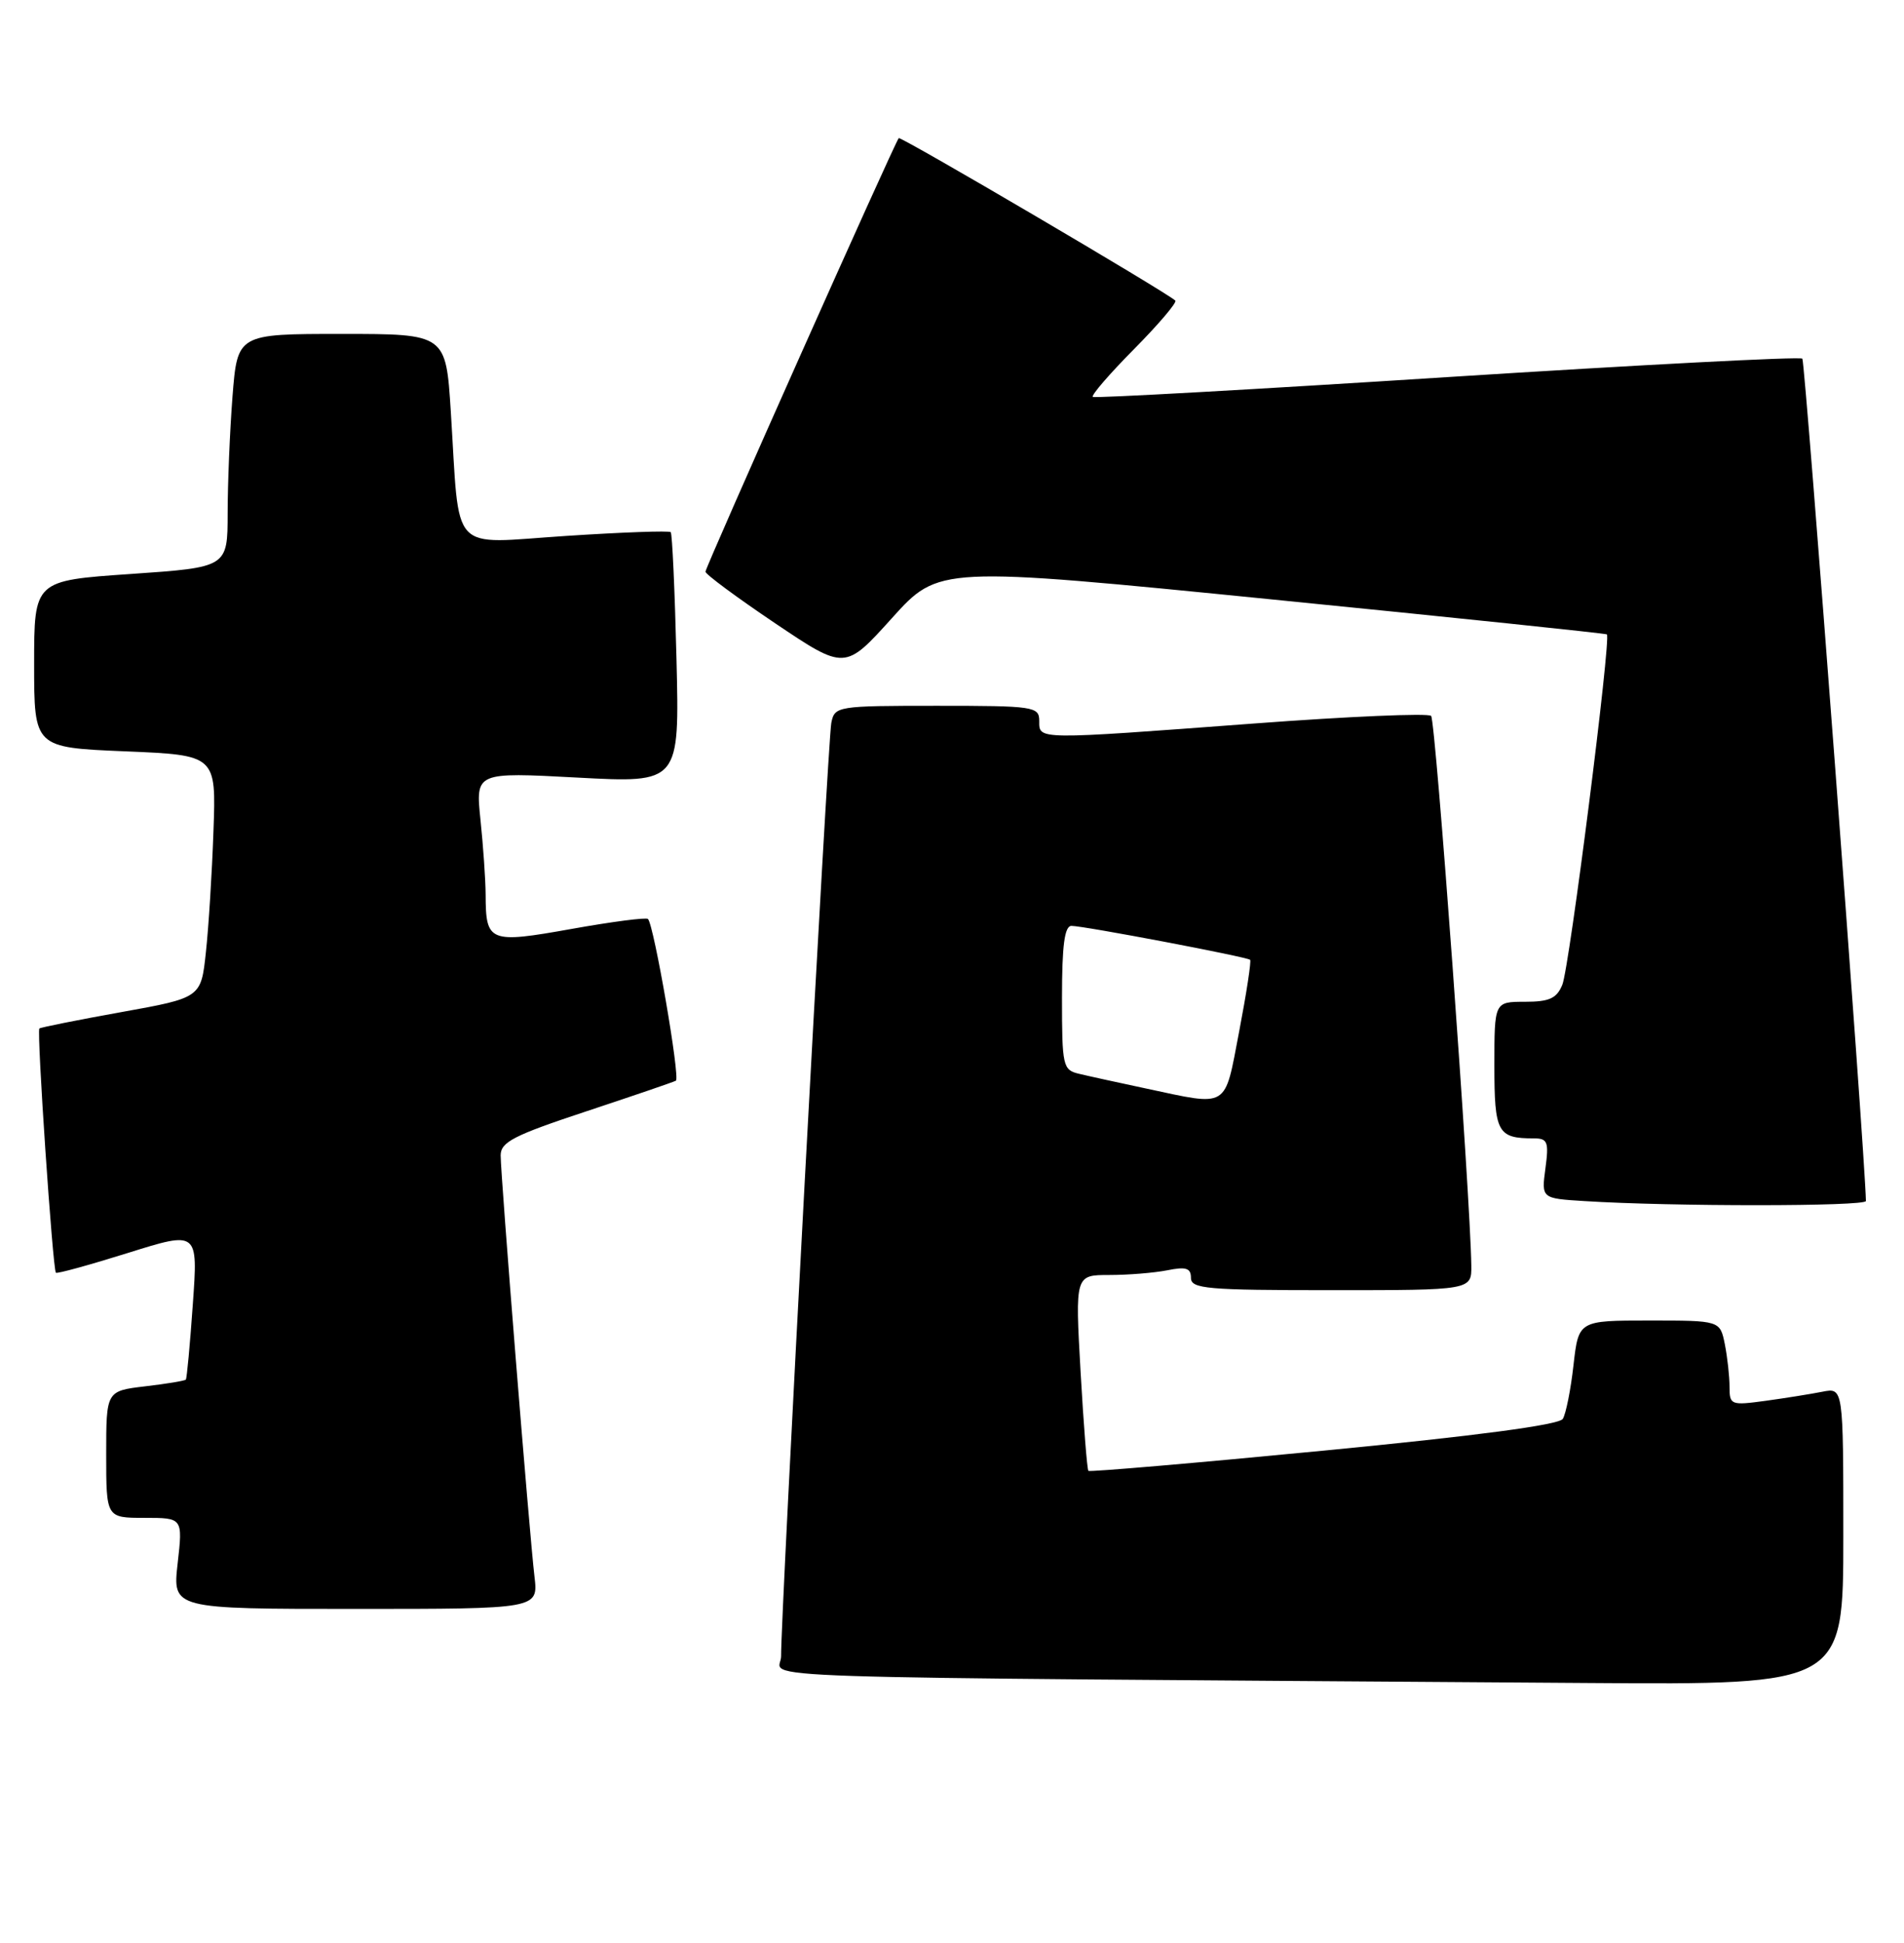 <?xml version="1.0" encoding="UTF-8" standalone="no"?>
<!DOCTYPE svg PUBLIC "-//W3C//DTD SVG 1.1//EN" "http://www.w3.org/Graphics/SVG/1.1/DTD/svg11.dtd" >
<svg xmlns="http://www.w3.org/2000/svg" xmlns:xlink="http://www.w3.org/1999/xlink" version="1.1" viewBox="0 0 251 256">
 <g >
 <path fill="currentColor"
d=" M 243.00 202.42 C 243.00 182.84 243.00 182.84 240.25 183.38 C 238.74 183.68 235.36 184.22 232.75 184.58 C 228.18 185.20 228.00 185.13 228.00 182.74 C 228.00 181.37 227.72 178.84 227.38 177.12 C 226.75 174.00 226.75 174.00 217.42 174.00 C 208.10 174.00 208.10 174.00 207.43 179.88 C 207.07 183.11 206.43 186.30 206.02 186.96 C 205.53 187.75 194.61 189.20 174.53 191.14 C 157.62 192.78 143.64 193.97 143.48 193.81 C 143.31 193.64 142.85 187.76 142.45 180.75 C 141.73 168.00 141.73 168.00 146.24 168.00 C 148.72 168.00 152.16 167.72 153.88 167.38 C 156.35 166.88 157.00 167.09 157.00 168.38 C 157.00 169.82 159.09 170.00 175.50 170.00 C 194.00 170.00 194.00 170.00 193.96 166.75 C 193.83 157.50 189.26 94.92 188.66 94.33 C 188.28 93.95 177.74 94.40 165.23 95.34 C 136.45 97.49 137.00 97.50 137.00 95.00 C 137.00 93.10 136.33 93.00 123.52 93.00 C 110.34 93.00 110.03 93.05 109.59 95.25 C 109.13 97.52 102.91 213.14 102.97 218.24 C 103.00 221.29 92.72 220.94 209.25 221.76 C 243.00 222.00 243.00 222.00 243.00 202.42 Z  M 70.46 207.75 C 69.79 202.15 66.00 154.91 66.00 152.24 C 66.00 150.48 67.73 149.60 77.25 146.45 C 83.44 144.40 88.77 142.58 89.10 142.40 C 89.70 142.07 86.21 121.88 85.42 121.09 C 85.19 120.86 80.66 121.45 75.35 122.40 C 64.50 124.34 64.04 124.16 64.02 117.90 C 64.01 115.91 63.70 111.47 63.34 108.02 C 62.69 101.74 62.69 101.74 76.13 102.46 C 89.58 103.18 89.58 103.18 89.18 86.84 C 88.96 77.85 88.62 70.33 88.42 70.12 C 88.23 69.91 82.00 70.13 74.58 70.62 C 59.07 71.63 60.64 73.33 59.43 54.25 C 58.78 44.00 58.78 44.00 45.04 44.00 C 31.30 44.00 31.30 44.00 30.65 52.25 C 30.30 56.79 30.01 63.71 30.01 67.63 C 30.00 74.75 30.00 74.75 17.25 75.63 C 4.50 76.50 4.50 76.50 4.50 87.50 C 4.50 98.50 4.50 98.50 16.50 99.00 C 28.50 99.50 28.50 99.50 28.14 109.51 C 27.95 115.01 27.50 122.21 27.14 125.49 C 26.50 131.47 26.50 131.47 16.00 133.36 C 10.22 134.40 5.36 135.37 5.19 135.52 C 4.82 135.84 6.95 167.28 7.37 167.70 C 7.52 167.86 11.80 166.68 16.88 165.09 C 26.11 162.20 26.11 162.20 25.42 171.85 C 25.05 177.16 24.63 181.63 24.50 181.78 C 24.38 181.94 21.96 182.34 19.14 182.67 C 14.00 183.28 14.00 183.28 14.00 191.64 C 14.00 200.00 14.00 200.00 19.05 200.00 C 24.10 200.00 24.10 200.00 23.42 206.00 C 22.74 212.00 22.74 212.00 46.85 212.00 C 70.96 212.00 70.96 212.00 70.46 207.75 Z  M 245.98 158.25 C 245.84 151.72 237.97 47.64 237.60 47.26 C 237.31 46.97 216.24 48.07 190.79 49.69 C 165.33 51.32 144.30 52.49 144.06 52.30 C 143.81 52.11 146.26 49.27 149.50 46.00 C 152.74 42.73 155.18 39.85 154.94 39.61 C 153.91 38.58 118.74 17.93 118.48 18.20 C 117.96 18.75 93.00 74.71 93.00 75.33 C 93.00 75.67 97.14 78.73 102.19 82.13 C 111.39 88.31 111.39 88.31 117.57 81.46 C 123.76 74.60 123.76 74.60 167.63 78.98 C 191.76 81.38 211.65 83.46 211.83 83.59 C 212.42 84.01 206.90 127.44 205.96 129.75 C 205.22 131.56 204.25 132.00 201.02 132.00 C 197.00 132.00 197.00 132.00 197.00 140.39 C 197.00 149.25 197.41 150.00 202.21 150.00 C 204.02 150.00 204.20 150.46 203.73 153.95 C 203.20 157.91 203.20 157.91 208.85 158.26 C 220.27 158.99 246.00 158.98 245.98 158.25 Z  M 151.00 143.41 C 147.43 142.65 143.49 141.79 142.25 141.49 C 140.11 140.99 140.00 140.49 140.00 131.48 C 140.00 124.56 140.34 122.00 141.25 122.00 C 142.90 122.00 164.41 126.09 164.80 126.47 C 164.97 126.64 164.32 130.87 163.36 135.89 C 161.38 146.23 162.11 145.78 151.00 143.41 Z "/>
</g>
</svg>